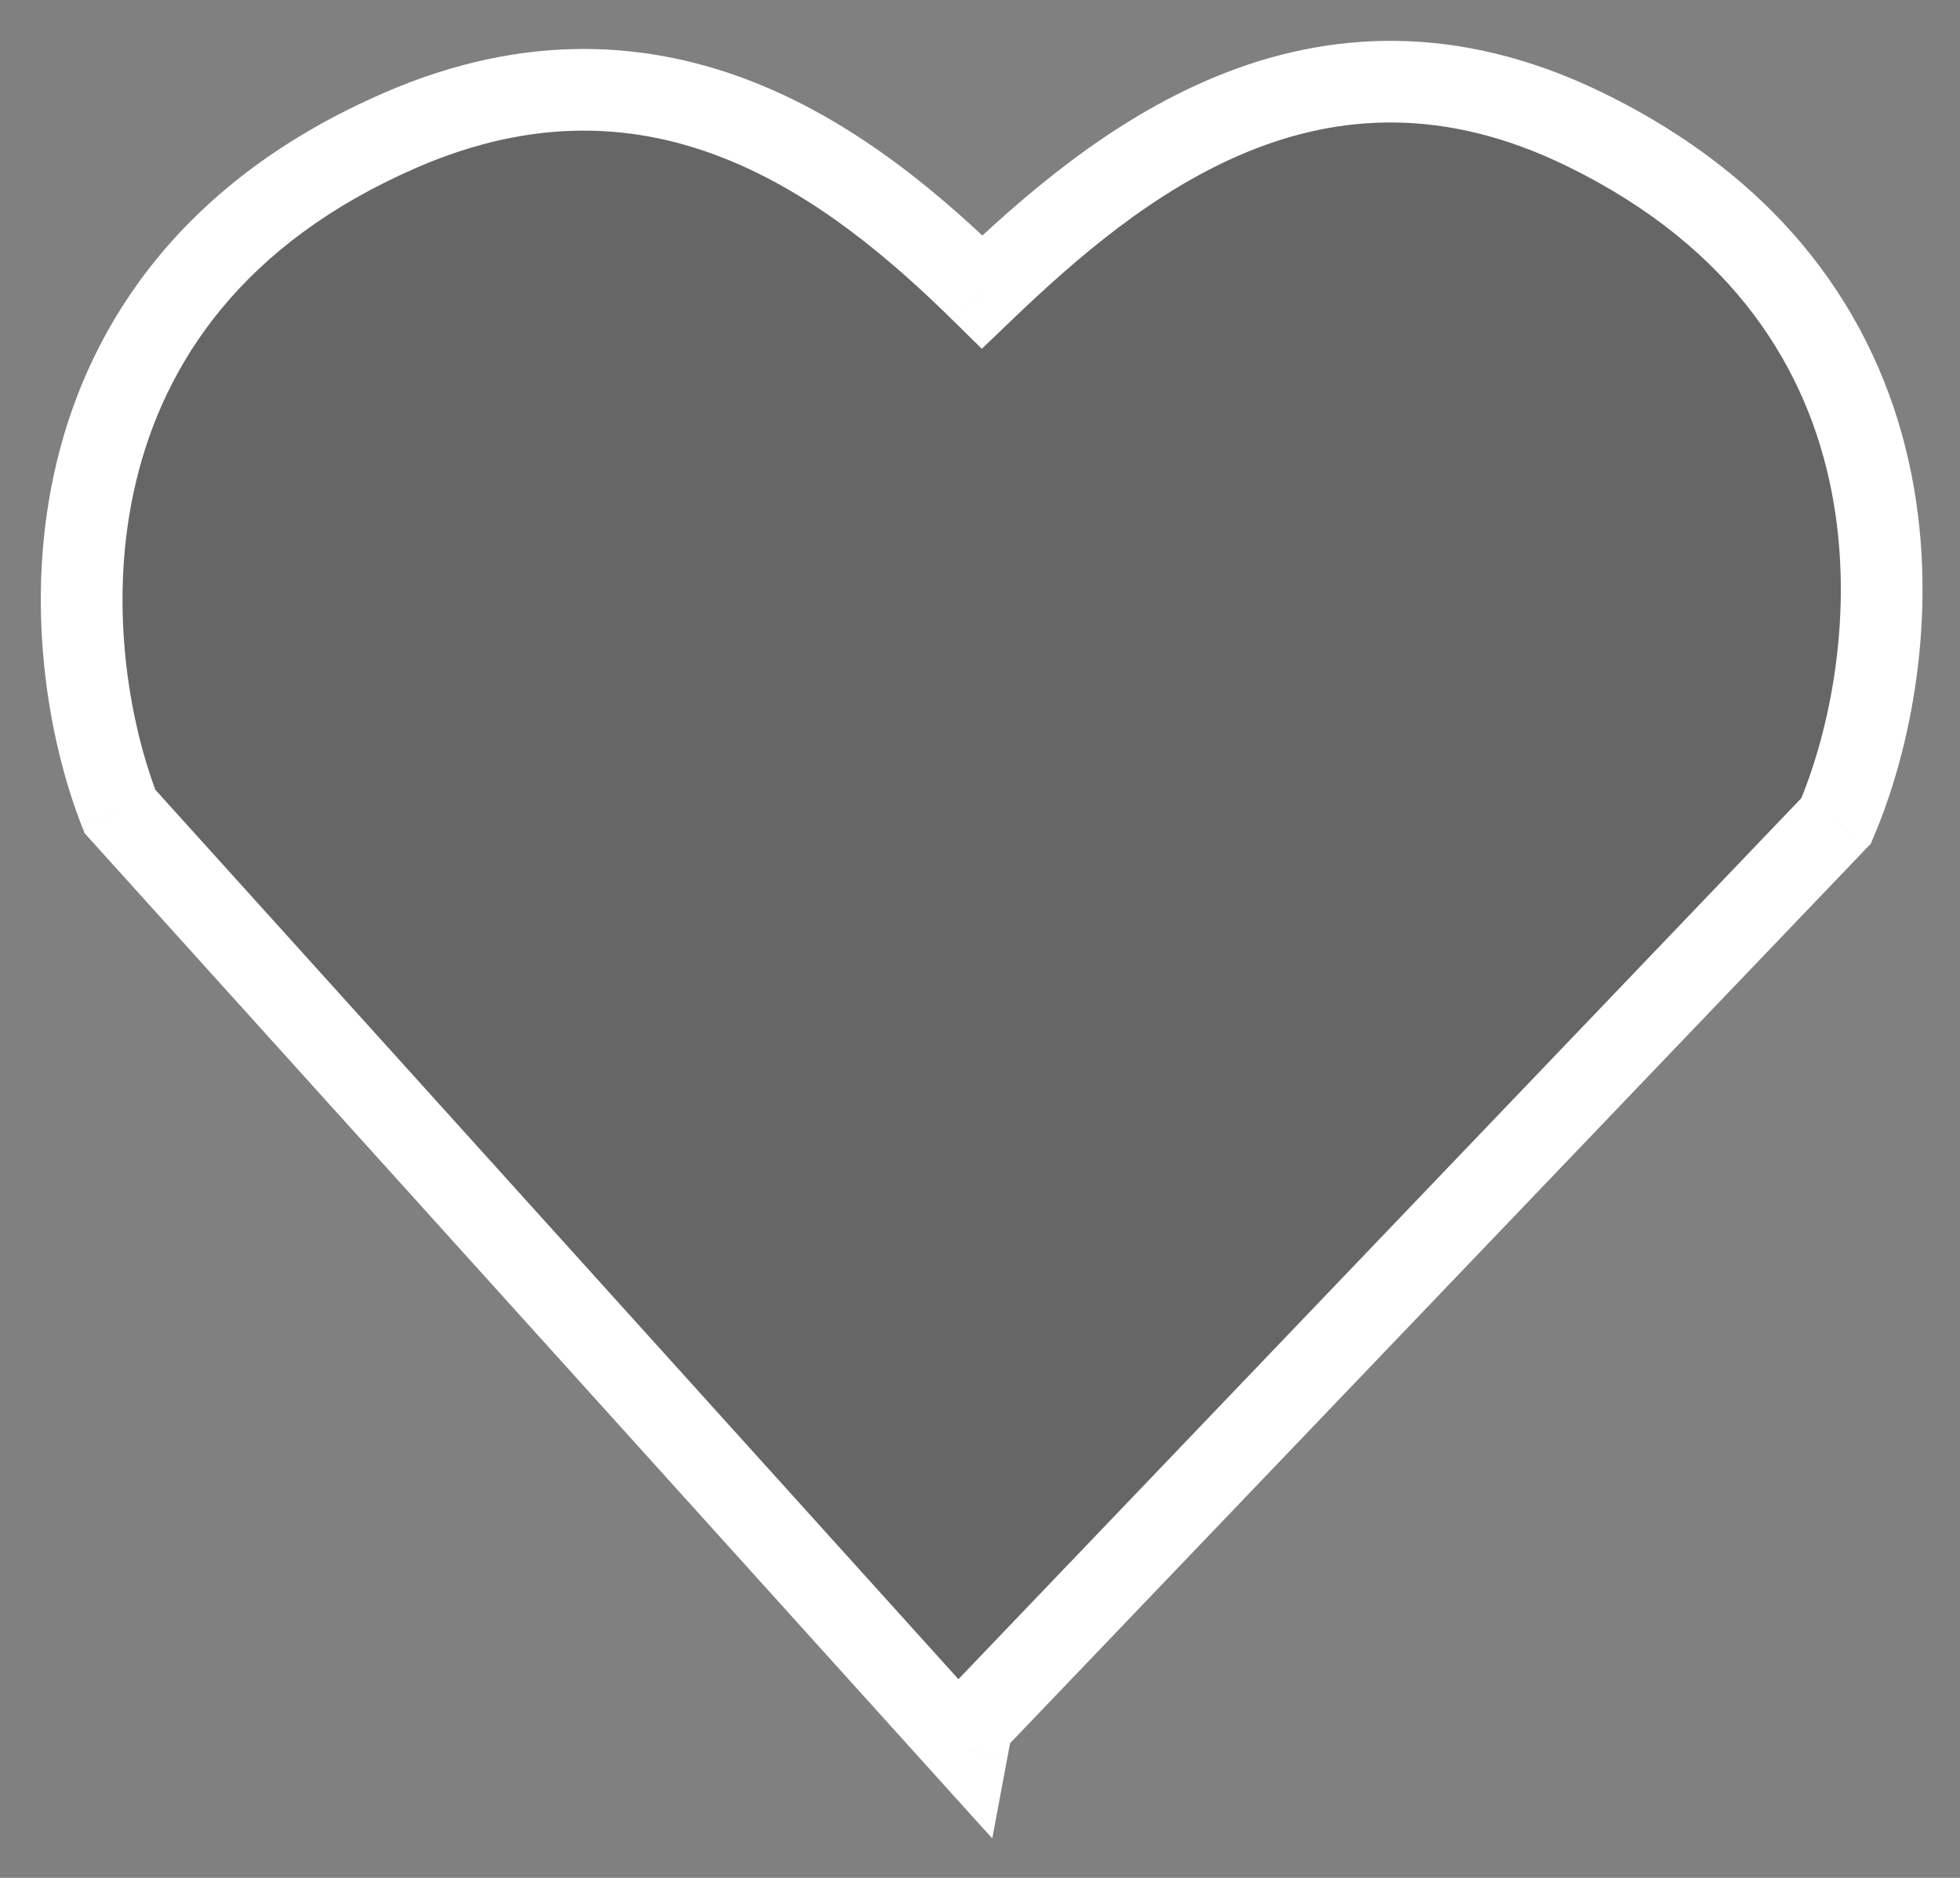 <svg width="24" height="23" viewBox="0 0 24 23" fill="none" xmlns="http://www.w3.org/2000/svg">
<rect x="0" y="0" width="24" height="23" fill="#808080" stroke="none"/>
<path fill-rule="evenodd" clip-rule="evenodd" d="M11.903 21.114L22.483 10.054C23.306 8.132 23.841 3.746 19.401 1.583C16.117 -0.018 13.643 2.022 12.027 3.575C10.44 2.013 8.095 0.209 4.904 1.594C0.318 3.586 0.703 7.987 1.469 9.939L11.844 21.432C11.864 21.328 11.883 21.222 11.903 21.114Z" fill="black" fill-opacity="0.2"/>
<path d="M22.483 10.054L22.844 10.4L22.907 10.335L22.942 10.251L22.483 10.054ZM11.903 21.114L11.542 20.769L11.438 20.877L11.411 21.024L11.903 21.114ZM19.401 1.583L19.62 1.133L19.62 1.133L19.401 1.583ZM12.027 3.575L11.676 3.931L12.022 4.272L12.373 3.936L12.027 3.575ZM4.904 1.594L5.103 2.053L5.103 2.053L4.904 1.594ZM1.469 9.939L1.003 10.121L1.037 10.206L1.098 10.274L1.469 9.939ZM11.844 21.432L11.473 21.767L12.15 22.517L12.336 21.523L11.844 21.432ZM22.121 9.709L11.542 20.769L12.264 21.46L22.844 10.4L22.121 9.709ZM19.182 2.032C21.254 3.042 22.136 4.544 22.425 6.006C22.72 7.495 22.403 8.969 22.023 9.858L22.942 10.251C23.385 9.217 23.748 7.537 23.406 5.812C23.059 4.059 21.988 2.287 19.62 1.133L19.182 2.032ZM12.373 3.936C13.175 3.165 14.141 2.325 15.278 1.859C16.39 1.404 17.68 1.3 19.182 2.032L19.62 1.133C17.837 0.265 16.249 0.381 14.899 0.934C13.575 1.476 12.494 2.432 11.68 3.214L12.373 3.936ZM12.377 3.219C11.571 2.425 10.53 1.526 9.252 1.015C7.954 0.496 6.431 0.386 4.705 1.136L5.103 2.053C6.568 1.417 7.813 1.517 8.881 1.944C9.97 2.379 10.896 3.163 11.676 3.931L12.377 3.219ZM4.705 1.136C2.262 2.196 1.11 3.925 0.693 5.665C0.283 7.378 0.591 9.071 1.003 10.121L1.934 9.756C1.581 8.855 1.313 7.372 1.666 5.898C2.012 4.452 2.96 2.984 5.103 2.053L4.705 1.136ZM1.098 10.274L11.473 21.767L12.215 21.097L1.84 9.604L1.098 10.274ZM12.336 21.523C12.355 21.419 12.375 21.313 12.395 21.204L11.411 21.024C11.391 21.132 11.372 21.237 11.353 21.34L12.336 21.523Z" fill="white"/>
</svg>
